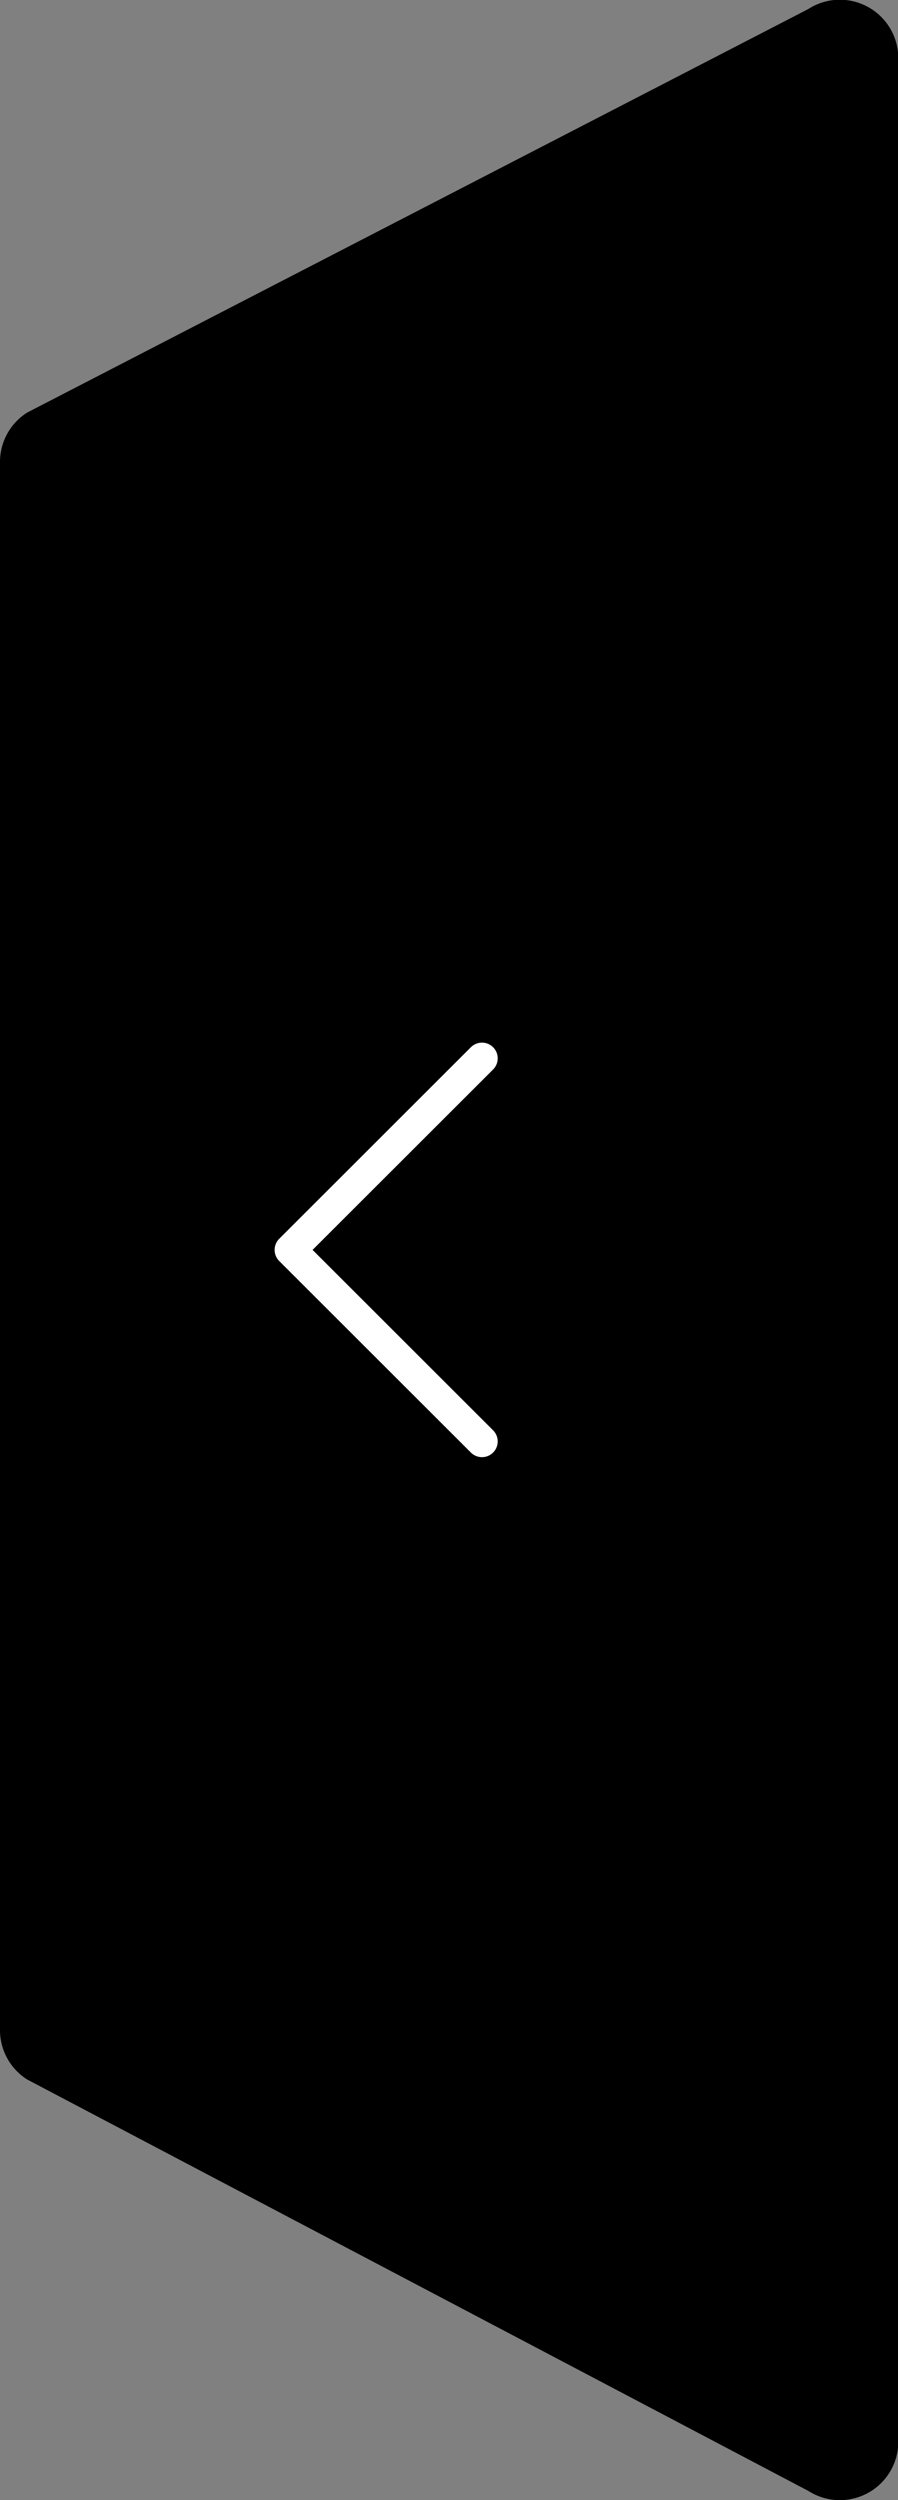 <svg id="图层_1" data-name="图层 1" xmlns="http://www.w3.org/2000/svg" viewBox="0 0 28.58 79.49"><rect x="0" y="0" width="28.58" height="79.49" fill="#808080" stroke="none"/><defs><style>.cls-2{fill:none;stroke:#fff;stroke-linecap:round;stroke-linejoin:round;}</style></defs><title>zhedie</title><path class="cls-1" d="M0,14.69V64.54a1.86,1.86,0,0,0,.87,1.58L25.73,79.2a1.86,1.86,0,0,0,2.86-1.58V1.87A1.86,1.86,0,0,0,25.72.29L.86,13.12A1.86,1.86,0,0,0,0,14.69Z"/><polyline class="cls-2" points="15.34 33.65 9.24 39.74 15.34 45.83"/></svg>